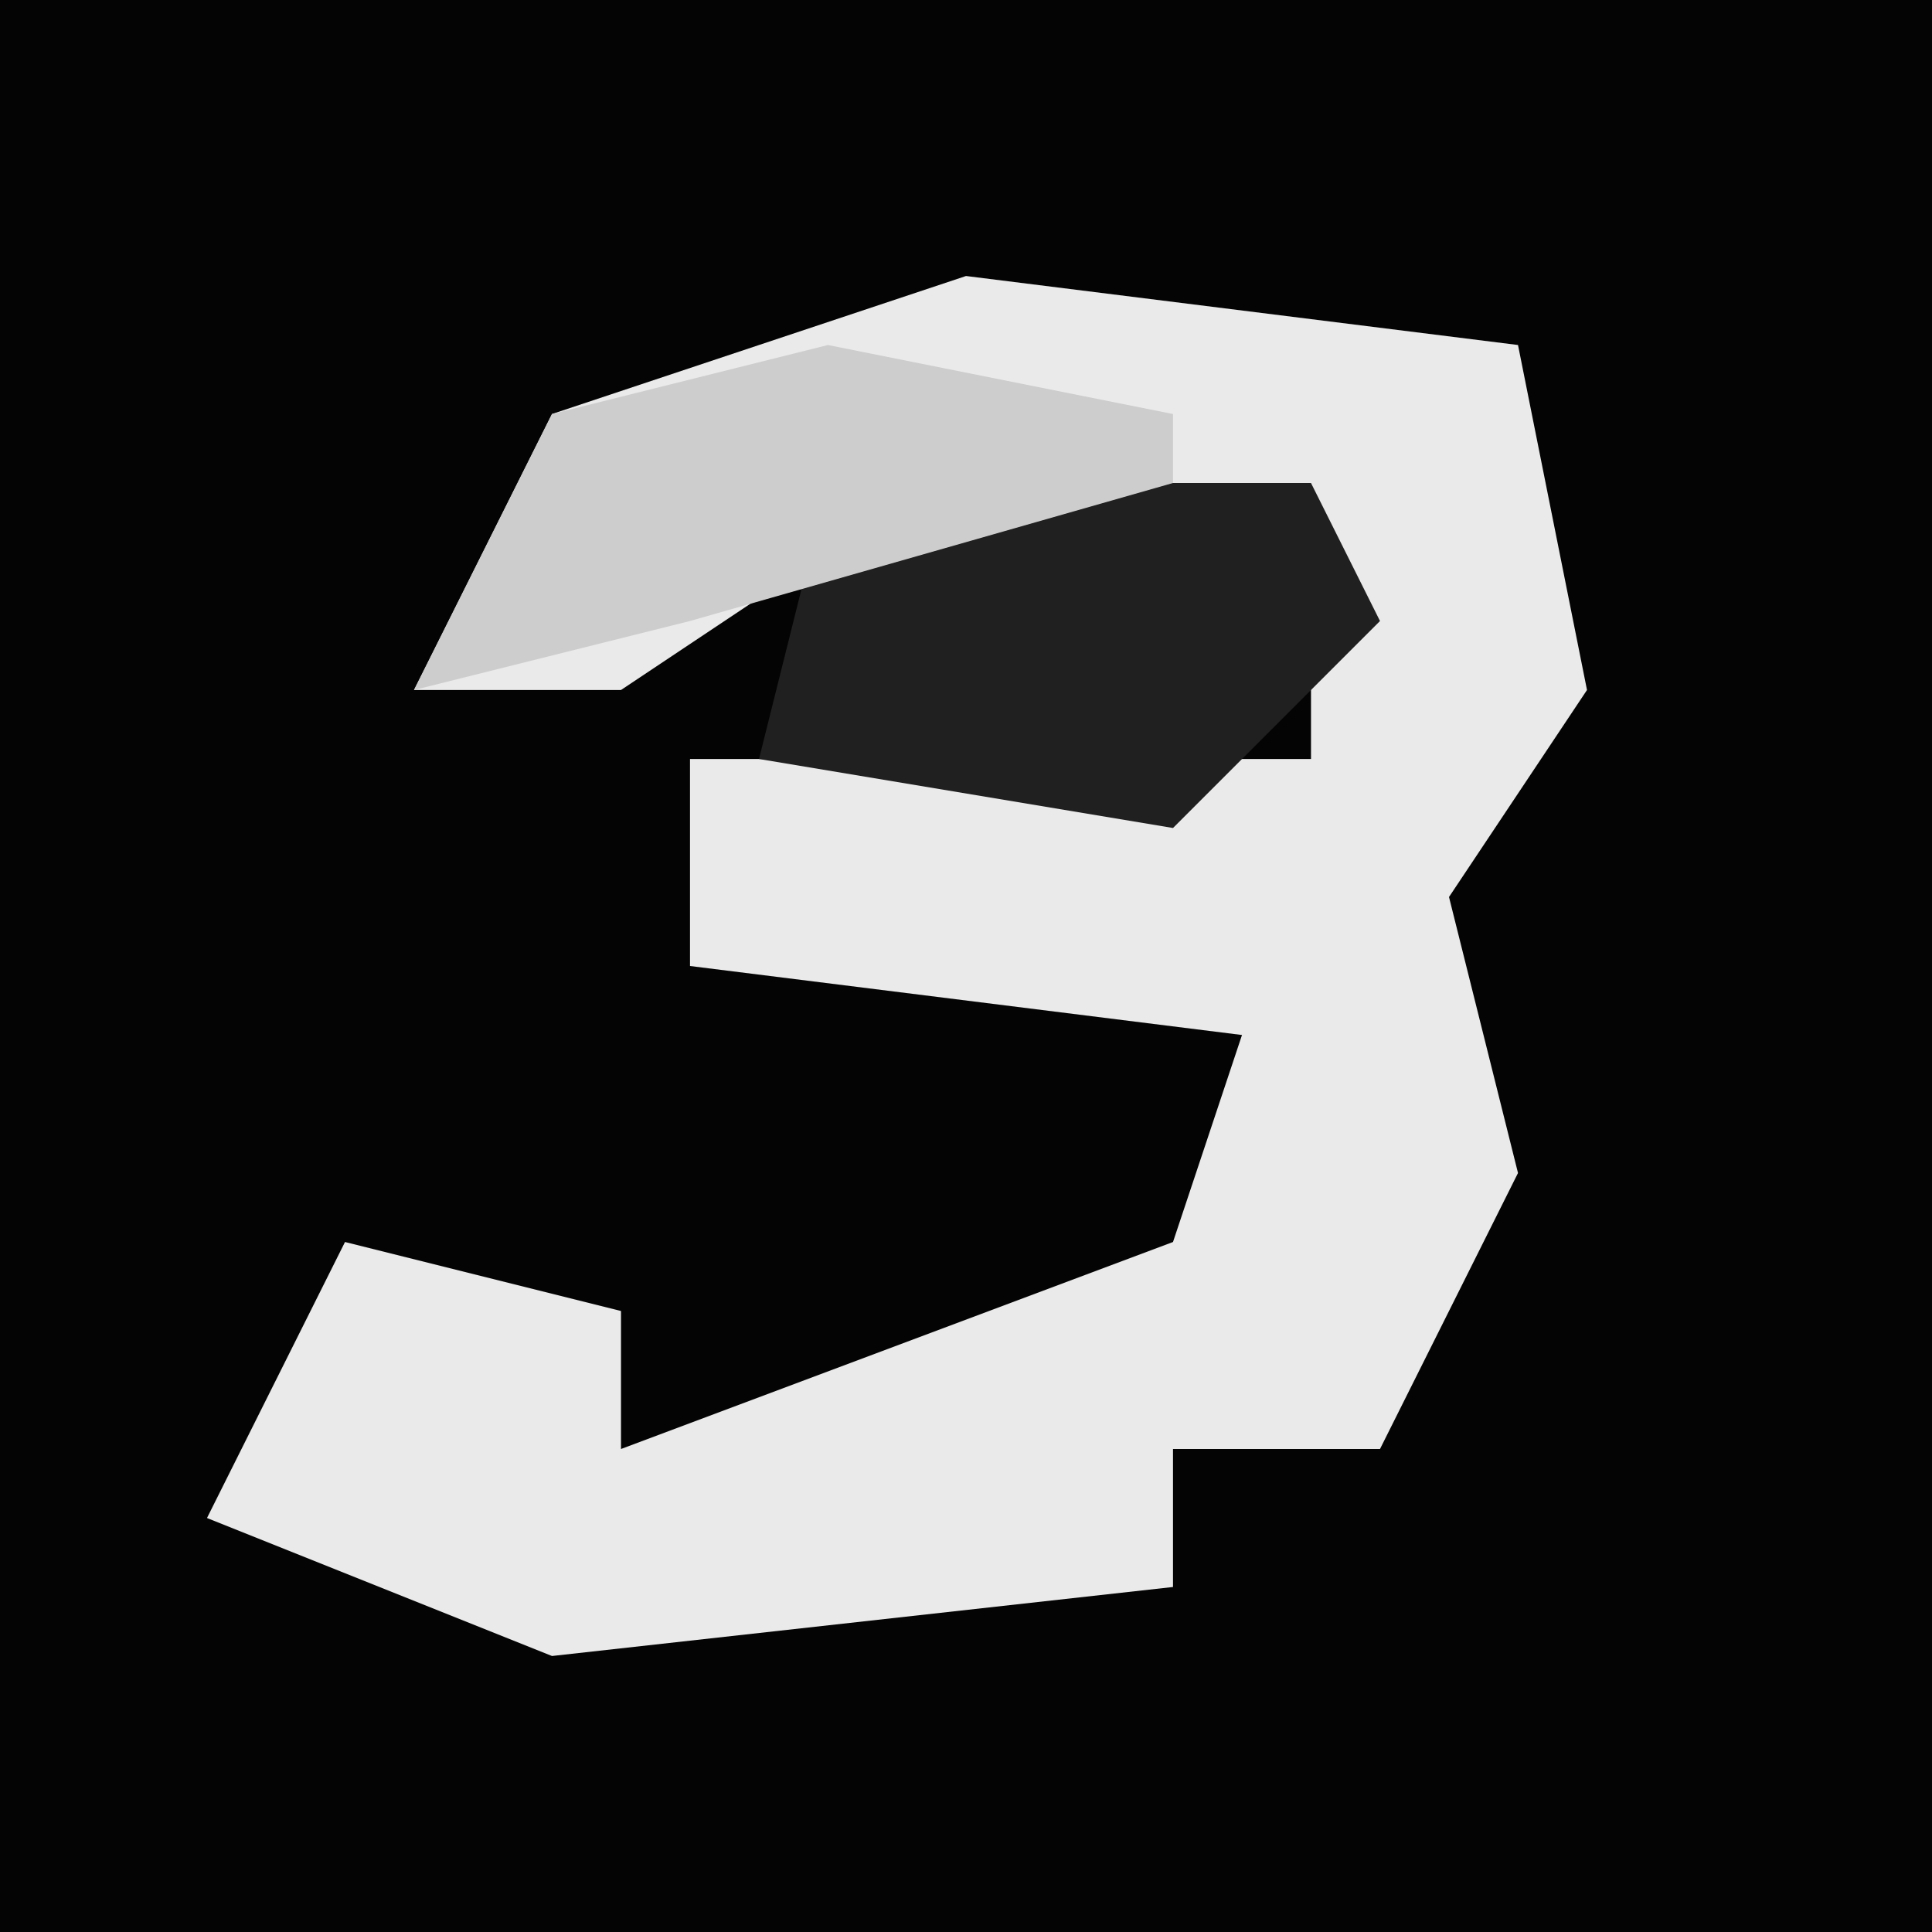 <?xml version="1.0" encoding="UTF-8"?>
<svg version="1.1" xmlns="http://www.w3.org/2000/svg" width="28" height="28">
<path d="M0,0 L28,0 L28,28 L0,28 Z " fill="#040404" transform="translate(0,0)"/>
<path d="M0,0 L8,1 L9,6 L7,9 L8,13 L6,17 L3,17 L3,19 L-6,20 L-11,18 L-9,14 L-5,15 L-5,17 L3,14 L4,11 L-4,10 L-4,7 L5,7 L5,4 L-2,4 L-5,6 L-8,6 L-6,2 Z " fill="#EAEAEA" transform="translate(14,4)"/>
<path d="M0,0 L7,0 L8,2 L5,5 L-1,4 Z " fill="#202020" transform="translate(12,7)"/>
<path d="M0,0 L5,1 L5,2 L-2,4 L-6,5 L-4,1 Z " fill="#CDCDCD" transform="translate(12,5)"/>
</svg>
